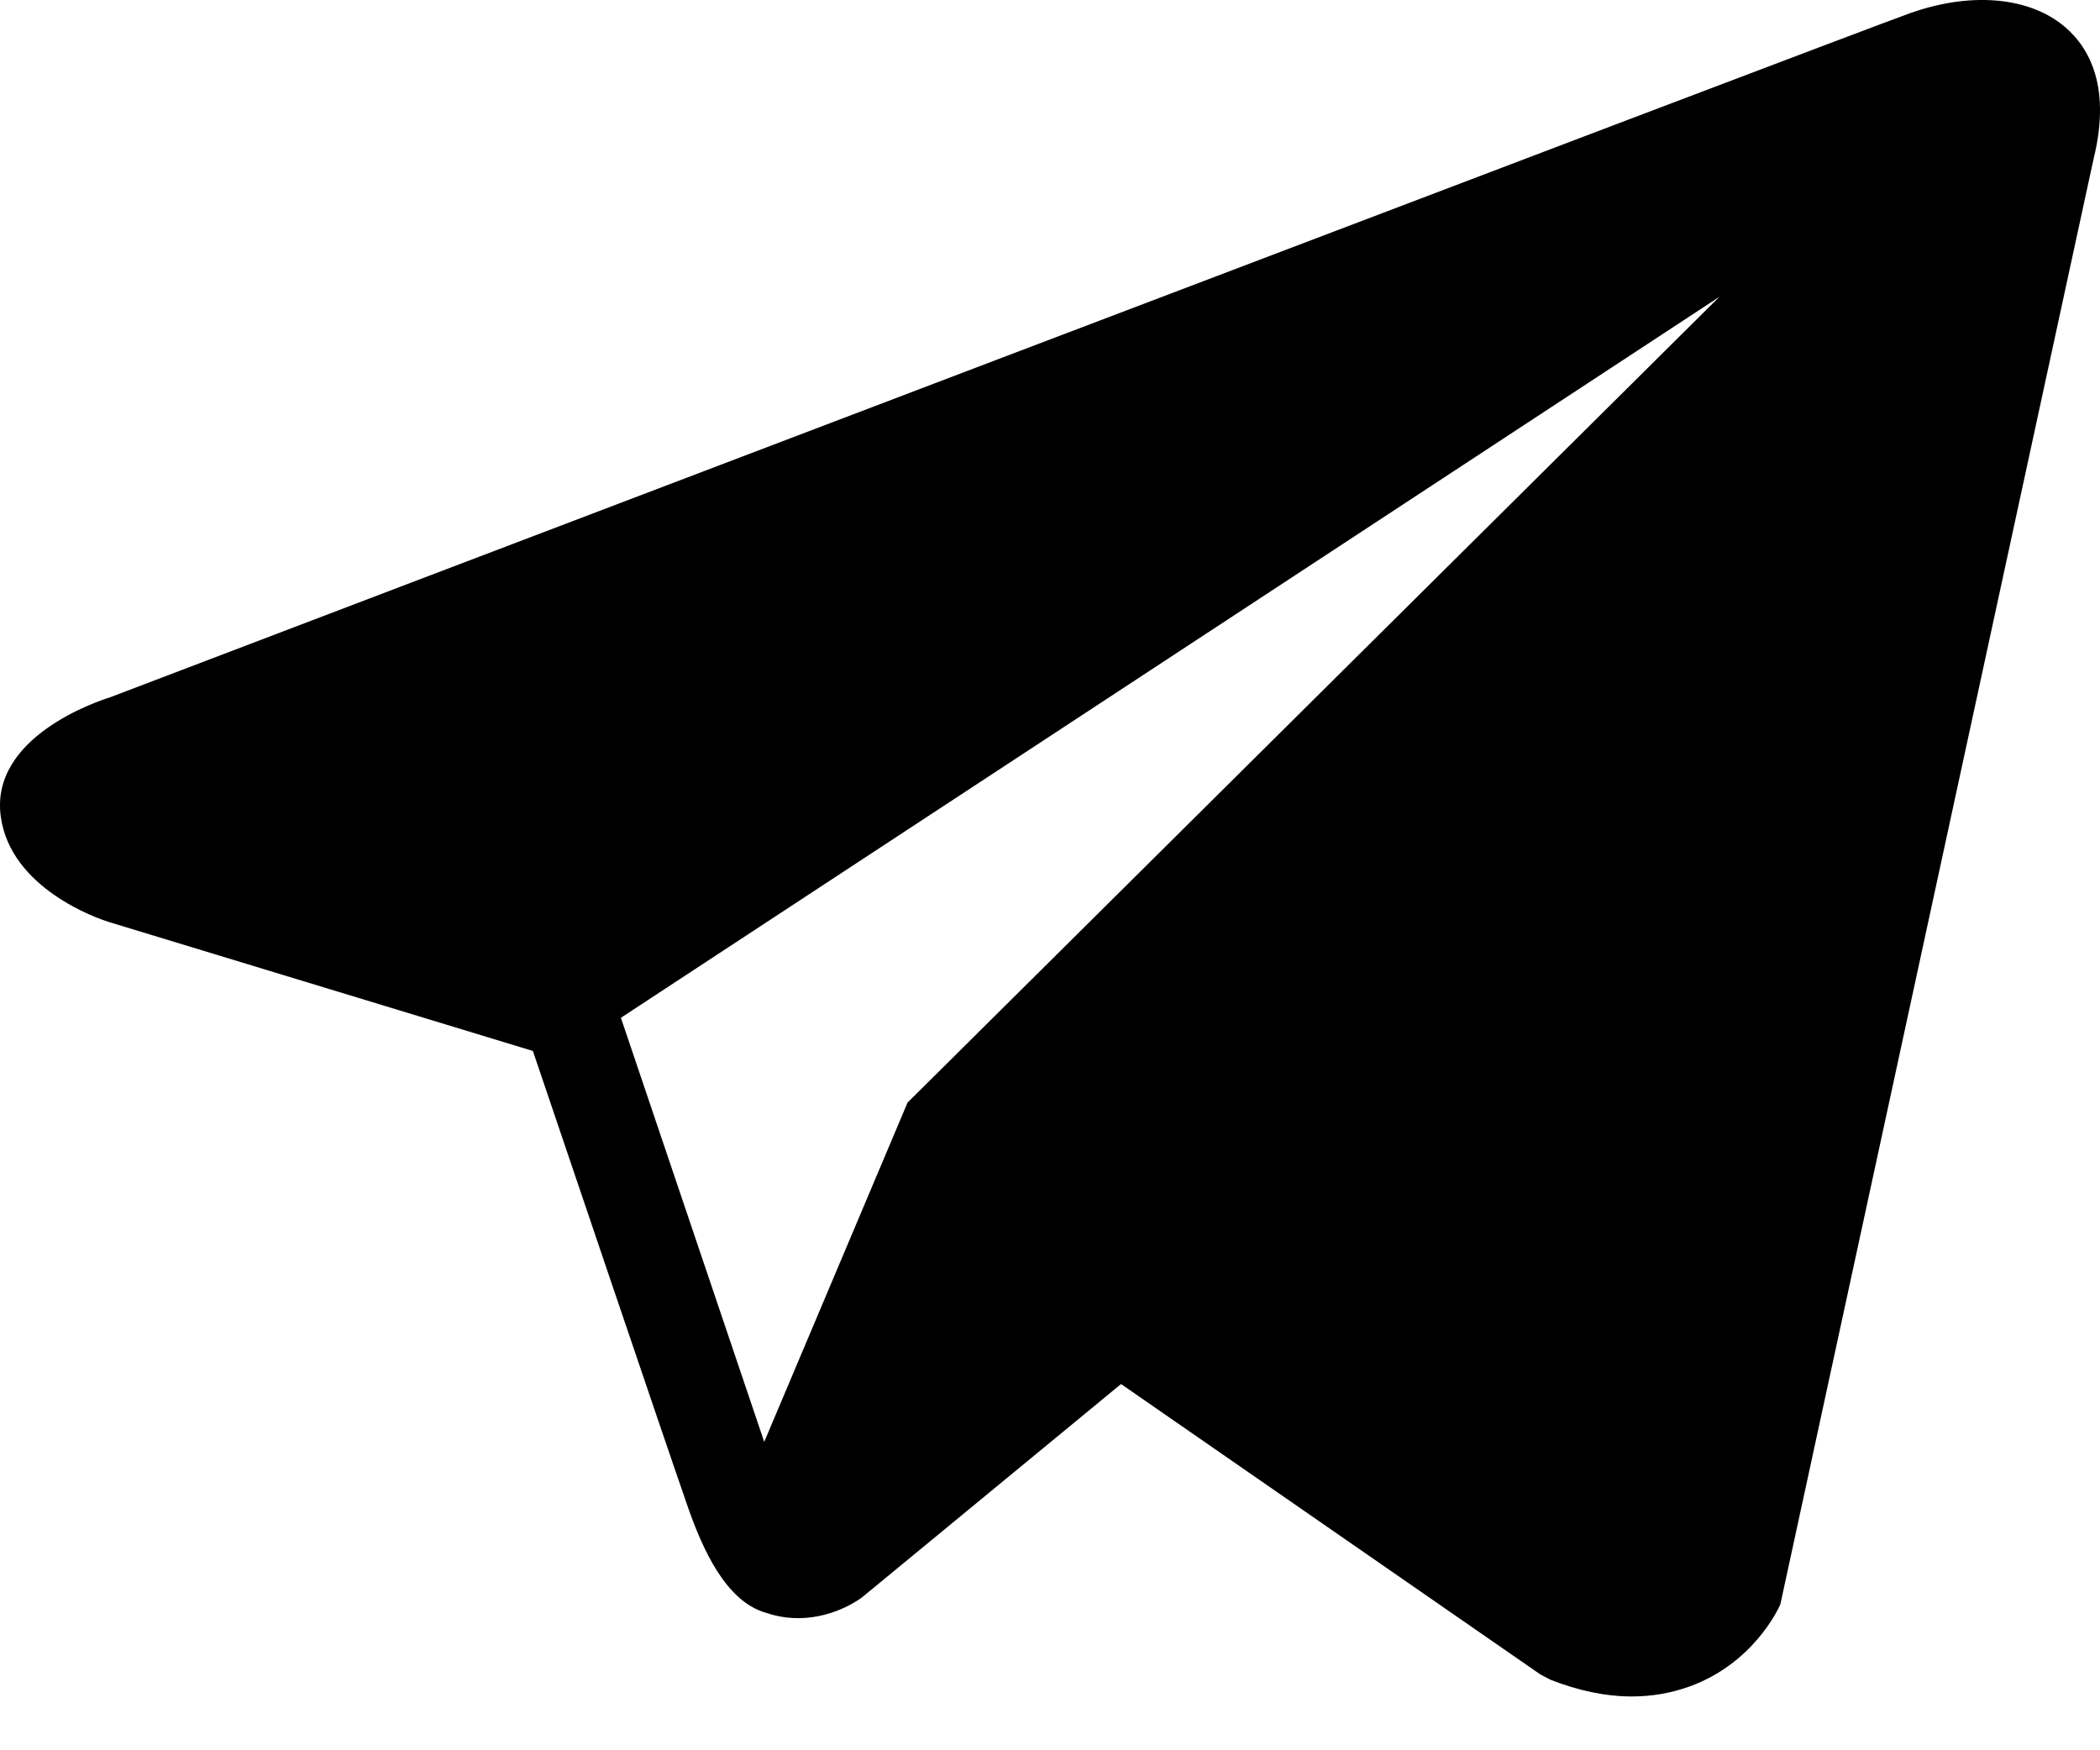 <svg width="24" height="20" viewBox="0 0 24 20">
<path d="M23.547 0.266C23.137 -0.042 22.494 -0.086 21.829 0.151H21.828C21.129 0.4 2.035 7.671 1.258 7.968C1.117 8.012 -0.118 8.421 0.009 9.332C0.123 10.154 1.115 10.494 1.236 10.533L6.09 12.009C6.413 12.96 7.6 16.472 7.862 17.222C8.026 17.69 8.293 18.304 8.761 18.431C9.171 18.571 9.58 18.443 9.844 18.259L12.812 15.815L17.602 19.132L17.717 19.193C18.042 19.321 18.354 19.385 18.651 19.385C18.881 19.385 19.101 19.346 19.312 19.27C20.03 19.008 20.317 18.401 20.347 18.332L23.926 1.818C24.144 0.936 23.84 0.487 23.547 0.266ZM10.372 12.599L8.734 16.476L7.096 11.63L19.651 3.391L10.372 12.599Z"/>
</svg>
